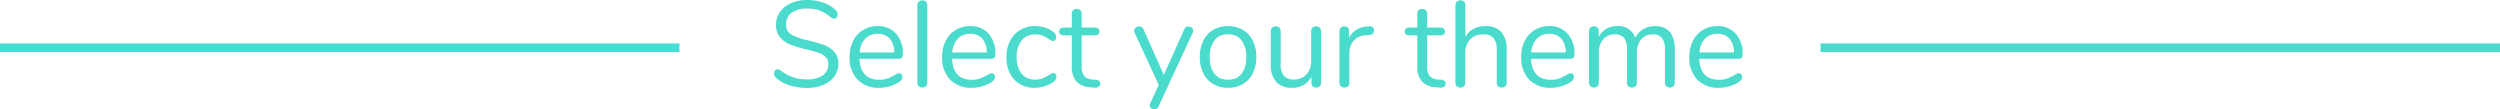 <svg xmlns="http://www.w3.org/2000/svg" width="287" height="12.558" viewBox="0 0 287 12.558"><g transform="translate(-313 -222.516)"><path d="M4.368.112A6.4,6.4,0,0,1,2.359-.2,4.107,4.107,0,0,1,.826-1.05a.642.642,0,0,1-.21-.49.55.55,0,0,1,.112-.343A.328.328,0,0,1,.994-2.03a.677.677,0,0,1,.392.154A4.719,4.719,0,0,0,4.354-.868,3.142,3.142,0,0,0,6.2-1.33a1.523,1.523,0,0,0,.644-1.316,1.056,1.056,0,0,0-.308-.791,2.223,2.223,0,0,0-.812-.483A12.192,12.192,0,0,0,4.368-4.3a13.236,13.236,0,0,1-1.883-.56A2.931,2.931,0,0,1,1.3-5.7,2.157,2.157,0,0,1,.84-7.126,2.539,2.539,0,0,1,1.3-8.617,2.945,2.945,0,0,1,2.569-9.625a4.636,4.636,0,0,1,1.869-.357,5.418,5.418,0,0,1,1.827.3,3.845,3.845,0,0,1,1.421.861.682.682,0,0,1,.224.49.55.55,0,0,1-.112.343.328.328,0,0,1-.266.147.853.853,0,0,1-.406-.154,4.759,4.759,0,0,0-1.274-.784A3.978,3.978,0,0,0,4.438-9a2.958,2.958,0,0,0-1.806.483,1.592,1.592,0,0,0-.644,1.351,1.241,1.241,0,0,0,.567,1.113A5.719,5.719,0,0,0,4.3-5.4q1.274.308,2,.567a3,3,0,0,1,1.211.777,1.951,1.951,0,0,1,.483,1.386,2.422,2.422,0,0,1-.455,1.456,2.956,2.956,0,0,1-1.281.98A4.807,4.807,0,0,1,4.368.112Zm10.6-1.694a.345.345,0,0,1,.266.126.467.467,0,0,1,.112.322q0,.35-.49.644a4.238,4.238,0,0,1-1.064.441A4.292,4.292,0,0,1,12.7.1,3.334,3.334,0,0,1,10.2-.84a3.547,3.547,0,0,1-.917-2.59,4.065,4.065,0,0,1,.406-1.855,3.029,3.029,0,0,1,1.141-1.253A3.15,3.15,0,0,1,12.5-6.986a2.707,2.707,0,0,1,2.114.868A3.378,3.378,0,0,1,15.4-3.766a.6.6,0,0,1-.112.406.465.465,0,0,1-.364.126H10.416Q10.542-.826,12.7-.826a2.675,2.675,0,0,0,.938-.147,6.1,6.1,0,0,0,.84-.4A1.332,1.332,0,0,1,14.966-1.582ZM12.516-6.1a1.9,1.9,0,0,0-1.435.56,2.559,2.559,0,0,0-.637,1.582h3.962a2.425,2.425,0,0,0-.518-1.589A1.737,1.737,0,0,0,12.516-6.1ZM17.64.07a.589.589,0,0,1-.413-.147.531.531,0,0,1-.161-.413V-9.38a.531.531,0,0,1,.161-.413.589.589,0,0,1,.413-.147.57.57,0,0,1,.4.147.531.531,0,0,1,.161.413V-.49a.531.531,0,0,1-.161.413A.57.57,0,0,1,17.64.07Zm7.952-1.652a.345.345,0,0,1,.266.126.467.467,0,0,1,.112.322q0,.35-.49.644a4.238,4.238,0,0,1-1.064.441A4.292,4.292,0,0,1,23.324.1a3.334,3.334,0,0,1-2.5-.938,3.547,3.547,0,0,1-.917-2.59,4.065,4.065,0,0,1,.406-1.855,3.029,3.029,0,0,1,1.141-1.253,3.15,3.15,0,0,1,1.673-.448,2.707,2.707,0,0,1,2.114.868,3.378,3.378,0,0,1,.784,2.352.6.6,0,0,1-.112.406.465.465,0,0,1-.364.126H21.042q.126,2.408,2.282,2.408a2.675,2.675,0,0,0,.938-.147,6.1,6.1,0,0,0,.84-.4A1.332,1.332,0,0,1,25.592-1.582ZM23.142-6.1a1.9,1.9,0,0,0-1.435.56,2.559,2.559,0,0,0-.637,1.582h3.962a2.425,2.425,0,0,0-.518-1.589A1.737,1.737,0,0,0,23.142-6.1ZM30.506.1a3.255,3.255,0,0,1-1.687-.434,2.9,2.9,0,0,1-1.134-1.232,4.081,4.081,0,0,1-.4-1.848A4.051,4.051,0,0,1,27.7-5.278a3.051,3.051,0,0,1,1.155-1.26,3.239,3.239,0,0,1,1.708-.448,3.9,3.9,0,0,1,1.057.147,2.914,2.914,0,0,1,.917.427,1.243,1.243,0,0,1,.357.329.64.64,0,0,1,.1.357.486.486,0,0,1-.1.322.339.339,0,0,1-.273.126.472.472,0,0,1-.21-.056,1.348,1.348,0,0,1-.189-.112.961.961,0,0,0-.1-.07,4.5,4.5,0,0,0-.693-.378,2.056,2.056,0,0,0-.805-.14,1.938,1.938,0,0,0-1.589.693,2.958,2.958,0,0,0-.567,1.925,2.871,2.871,0,0,0,.567,1.9,1.965,1.965,0,0,0,1.589.672,2.163,2.163,0,0,0,.819-.14,3.774,3.774,0,0,0,.693-.378,3.3,3.3,0,0,1,.294-.168.555.555,0,0,1,.238-.07.325.325,0,0,1,.259.126.486.486,0,0,1,.1.322.58.58,0,0,1-.1.329,1.368,1.368,0,0,1-.364.329,3.331,3.331,0,0,1-.945.427A3.964,3.964,0,0,1,30.506.1Zm7.056-.924q.49.042.49.448a.4.4,0,0,1-.175.357.82.82,0,0,1-.525.091L36.974.042A2.375,2.375,0,0,1,35.322-.63a2.579,2.579,0,0,1-.532-1.778V-5.922h-.938a.537.537,0,0,1-.371-.119.4.4,0,0,1-.133-.315.441.441,0,0,1,.133-.336.518.518,0,0,1,.371-.126h.938V-8.4a.544.544,0,0,1,.154-.413.583.583,0,0,1,.42-.147.564.564,0,0,1,.406.147.544.544,0,0,1,.154.413v1.582h1.554a.5.5,0,0,1,.357.126.441.441,0,0,1,.133.336.4.4,0,0,1-.133.315.516.516,0,0,1-.357.119H35.924v3.57a1.618,1.618,0,0,0,.315,1.113,1.35,1.35,0,0,0,.945.385ZM47.7-6.608a.512.512,0,0,1,.49-.336.575.575,0,0,1,.378.14.437.437,0,0,1,.168.35.443.443,0,0,1-.056.224L44.744,2.254a.536.536,0,0,1-.2.238.505.505,0,0,1-.273.084.566.566,0,0,1-.371-.133.425.425,0,0,1-.161-.343.5.5,0,0,1,.056-.224l.98-2.114L42-6.23a.416.416,0,0,1-.056-.21.458.458,0,0,1,.189-.364.64.64,0,0,1,.413-.154.505.505,0,0,1,.273.084.536.536,0,0,1,.2.238l2.338,5.25ZM52.724.1a3.282,3.282,0,0,1-1.7-.434,2.892,2.892,0,0,1-1.134-1.239,4.158,4.158,0,0,1-.4-1.869,4.158,4.158,0,0,1,.4-1.869,2.892,2.892,0,0,1,1.134-1.239,3.282,3.282,0,0,1,1.7-.434,3.32,3.32,0,0,1,1.708.434,2.879,2.879,0,0,1,1.141,1.239,4.158,4.158,0,0,1,.4,1.869,4.158,4.158,0,0,1-.4,1.869A2.879,2.879,0,0,1,54.432-.336,3.32,3.32,0,0,1,52.724.1Zm0-.938A1.876,1.876,0,0,0,54.271-1.5a3.019,3.019,0,0,0,.539-1.939,3,3,0,0,0-.546-1.925,1.864,1.864,0,0,0-1.54-.679,1.864,1.864,0,0,0-1.54.679,3,3,0,0,0-.546,1.925,3.024,3.024,0,0,0,.539,1.932A1.868,1.868,0,0,0,52.724-.84ZM62.846-6.958a.544.544,0,0,1,.413.154.564.564,0,0,1,.147.406V-.476a.545.545,0,0,1-.147.392.544.544,0,0,1-.413.154.539.539,0,0,1-.4-.147A.521.521,0,0,1,62.3-.462v-.7a2.219,2.219,0,0,1-.9.938A2.654,2.654,0,0,1,60.088.1a2.352,2.352,0,0,1-1.834-.679,2.9,2.9,0,0,1-.616-2.009V-6.4a.549.549,0,0,1,.154-.406.568.568,0,0,1,.42-.154.544.544,0,0,1,.413.154.564.564,0,0,1,.147.406v3.78a2.034,2.034,0,0,0,.364,1.337,1.428,1.428,0,0,0,1.148.427,1.886,1.886,0,0,0,1.442-.581,2.148,2.148,0,0,0,.546-1.533V-6.4a.549.549,0,0,1,.154-.406A.568.568,0,0,1,62.846-6.958Zm6.048,0q.588-.042.588.476a.5.5,0,0,1-.126.357.67.67,0,0,1-.434.161l-.42.042a1.888,1.888,0,0,0-1.393.665,2.149,2.149,0,0,0-.455,1.365v3.4a.539.539,0,0,1-.154.42.58.58,0,0,1-.406.14.589.589,0,0,1-.413-.147A.531.531,0,0,1,65.52-.49V-6.4a.52.52,0,0,1,.168-.413.6.6,0,0,1,.406-.147.527.527,0,0,1,.378.147.526.526,0,0,1,.154.4v.784a2.126,2.126,0,0,1,.833-.938A2.819,2.819,0,0,1,68.7-6.944Zm8.33,6.132q.49.042.49.448a.4.4,0,0,1-.175.357.82.82,0,0,1-.525.091L76.636.042A2.375,2.375,0,0,1,74.984-.63a2.579,2.579,0,0,1-.532-1.778V-5.922h-.938a.537.537,0,0,1-.371-.119.4.4,0,0,1-.133-.315.441.441,0,0,1,.133-.336.518.518,0,0,1,.371-.126h.938V-8.4a.544.544,0,0,1,.154-.413.583.583,0,0,1,.42-.147.564.564,0,0,1,.406.147.544.544,0,0,1,.154.413v1.582H77.14a.5.5,0,0,1,.357.126.441.441,0,0,1,.133.336.4.4,0,0,1-.133.315.516.516,0,0,1-.357.119H75.586v3.57A1.618,1.618,0,0,0,75.9-1.239a1.35,1.35,0,0,0,.945.385Zm5.054-6.16a2.333,2.333,0,0,1,1.82.679,2.922,2.922,0,0,1,.616,2.023V-.49a.544.544,0,0,1-.154.413.564.564,0,0,1-.406.147.583.583,0,0,1-.42-.147A.544.544,0,0,1,83.58-.49V-4.256A2.036,2.036,0,0,0,83.209-5.6a1.475,1.475,0,0,0-1.183-.434,2,2,0,0,0-1.5.574,2.13,2.13,0,0,0-.56,1.554V-.49a.558.558,0,0,1-.147.413.558.558,0,0,1-.413.147.583.583,0,0,1-.42-.147.544.544,0,0,1-.154-.413v-8.9A.519.519,0,0,1,79-9.786a.573.573,0,0,1,.413-.154.558.558,0,0,1,.413.147.539.539,0,0,1,.147.4v3.668a2.271,2.271,0,0,1,.938-.938A2.863,2.863,0,0,1,82.278-6.986Zm9.786,5.4a.345.345,0,0,1,.266.126.467.467,0,0,1,.112.322q0,.35-.49.644a4.238,4.238,0,0,1-1.064.441A4.292,4.292,0,0,1,89.8.1,3.334,3.334,0,0,1,87.3-.84a3.547,3.547,0,0,1-.917-2.59,4.065,4.065,0,0,1,.406-1.855,3.029,3.029,0,0,1,1.141-1.253A3.15,3.15,0,0,1,89.6-6.986a2.707,2.707,0,0,1,2.114.868A3.378,3.378,0,0,1,92.5-3.766a.6.6,0,0,1-.112.406.465.465,0,0,1-.364.126H87.514Q87.64-.826,89.8-.826a2.675,2.675,0,0,0,.938-.147,6.1,6.1,0,0,0,.84-.4A1.332,1.332,0,0,1,92.064-1.582ZM89.614-6.1a1.9,1.9,0,0,0-1.435.56,2.559,2.559,0,0,0-.637,1.582H91.5a2.425,2.425,0,0,0-.518-1.589A1.737,1.737,0,0,0,89.614-6.1Zm12.138-.882q2.268,0,2.268,2.7V-.49a.544.544,0,0,1-.154.413.564.564,0,0,1-.406.147.589.589,0,0,1-.413-.147.531.531,0,0,1-.161-.413V-4.256a2.181,2.181,0,0,0-.336-1.358,1.264,1.264,0,0,0-1.05-.42,1.674,1.674,0,0,0-1.344.574,2.315,2.315,0,0,0-.49,1.554V-.49a.531.531,0,0,1-.161.413.589.589,0,0,1-.413.147.564.564,0,0,1-.406-.147.544.544,0,0,1-.154-.413V-4.256A2.181,2.181,0,0,0,98.2-5.614a1.281,1.281,0,0,0-1.064-.42A1.679,1.679,0,0,0,95.8-5.46a2.293,2.293,0,0,0-.5,1.554V-.49a.544.544,0,0,1-.154.413.564.564,0,0,1-.406.147.589.589,0,0,1-.413-.147.531.531,0,0,1-.161-.413V-6.4a.536.536,0,0,1,.161-.406.573.573,0,0,1,.413-.154.545.545,0,0,1,.392.147.526.526,0,0,1,.154.4v.672a2.215,2.215,0,0,1,.854-.924,2.434,2.434,0,0,1,1.26-.322,2,2,0,0,1,2.086,1.344,2.268,2.268,0,0,1,.9-.98A2.6,2.6,0,0,1,101.752-6.986Zm9.618,5.4a.345.345,0,0,1,.266.126.467.467,0,0,1,.112.322q0,.35-.49.644a4.238,4.238,0,0,1-1.064.441A4.292,4.292,0,0,1,109.1.1a3.334,3.334,0,0,1-2.5-.938,3.547,3.547,0,0,1-.917-2.59,4.065,4.065,0,0,1,.406-1.855,3.029,3.029,0,0,1,1.141-1.253,3.15,3.15,0,0,1,1.673-.448,2.707,2.707,0,0,1,2.114.868,3.378,3.378,0,0,1,.784,2.352.6.6,0,0,1-.112.406.465.465,0,0,1-.364.126H106.82q.126,2.408,2.282,2.408a2.675,2.675,0,0,0,.938-.147,6.1,6.1,0,0,0,.84-.4A1.332,1.332,0,0,1,111.37-1.582ZM108.92-6.1a1.9,1.9,0,0,0-1.435.56,2.559,2.559,0,0,0-.637,1.582h3.962a2.425,2.425,0,0,0-.518-1.589A1.737,1.737,0,0,0,108.92-6.1Z" transform="translate(401.25 232.498)" fill="#4bdbcd"/><line x1="78" transform="translate(313 228)" fill="none" stroke="#47dcd4" stroke-width="1"/><line x1="78" transform="translate(522 228)" fill="none" stroke="#4adbce" stroke-width="1"/></g></svg>